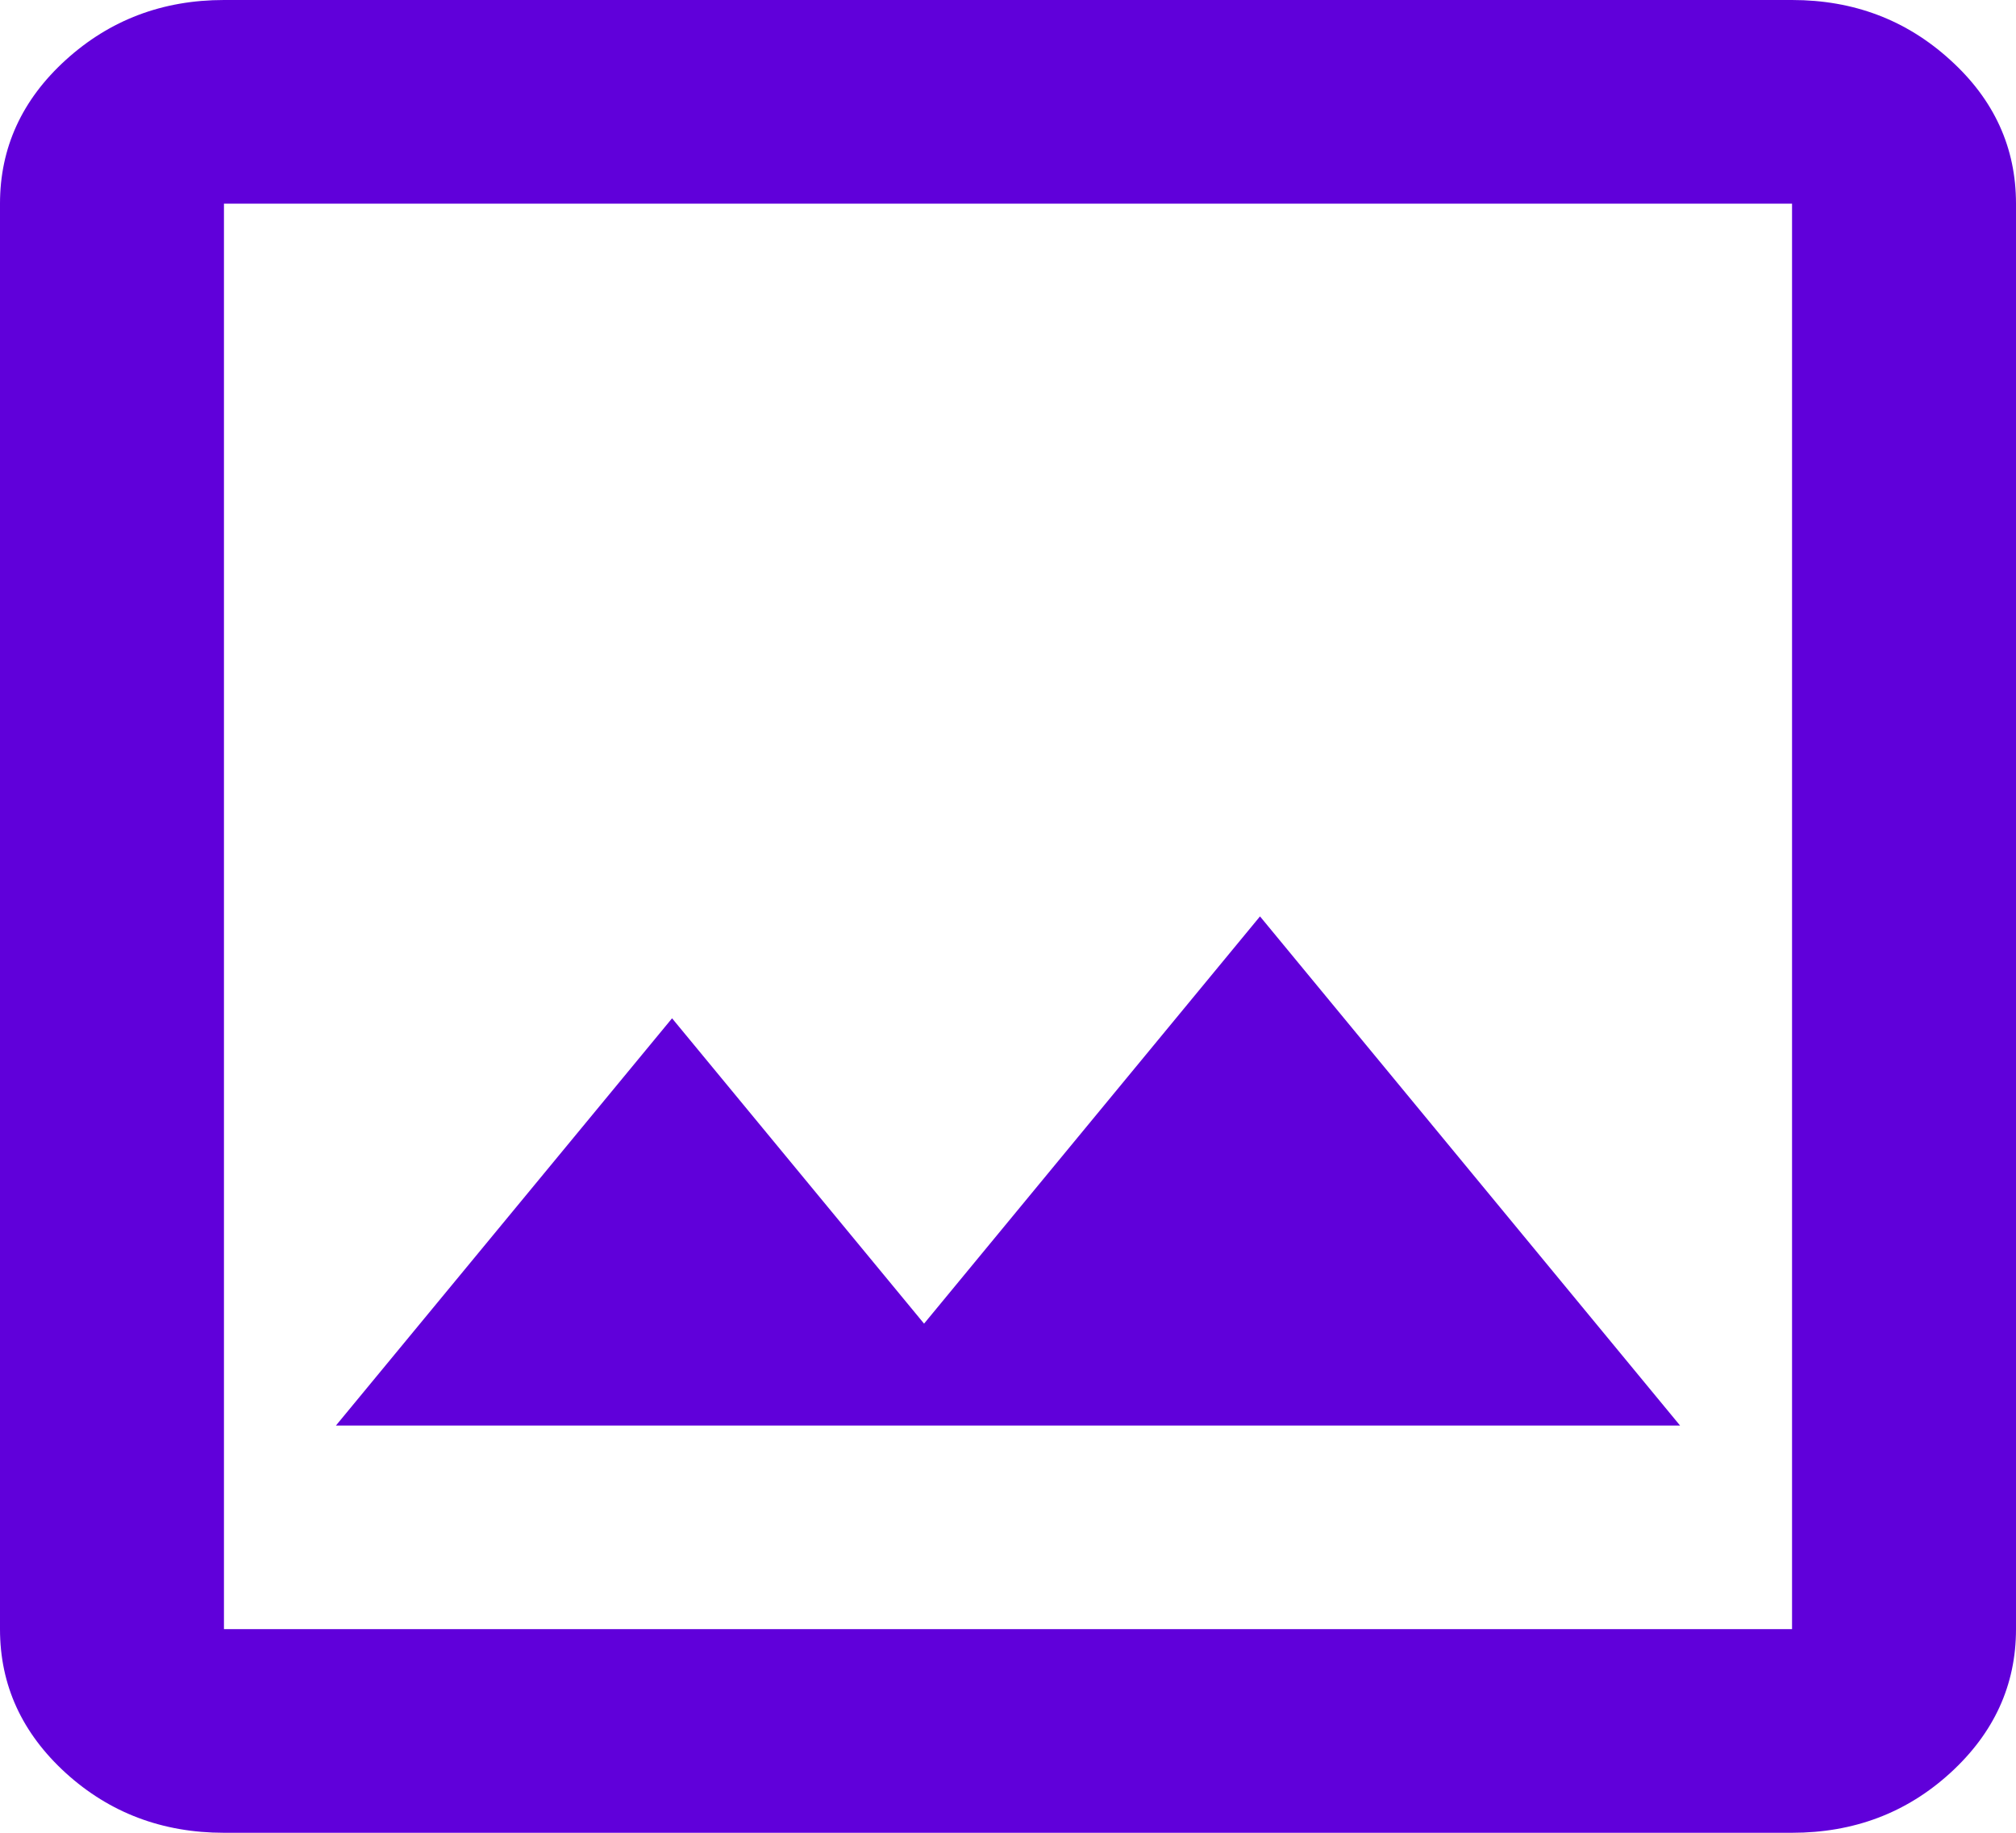 <svg width="11" height="10" viewBox="0 0 11 10" fill="none" xmlns="http://www.w3.org/2000/svg">
<path d="M1.222 10C0.886 10 0.598 9.891 0.359 9.674C0.12 9.456 0 9.195 0 8.889V1.111C0 0.806 0.12 0.544 0.359 0.327C0.599 0.109 0.887 0 1.222 0H9.778C10.114 0 10.402 0.109 10.641 0.327C10.881 0.544 11 0.806 11 1.111V8.889C11 9.194 10.88 9.456 10.641 9.674C10.402 9.892 10.114 10 9.778 10H1.222ZM1.222 8.889H9.778V1.111H1.222V8.889ZM1.833 7.778H9.167L6.875 5L5.042 7.222L3.667 5.556L1.833 7.778Z" fill="#6000DA"/>
</svg>

